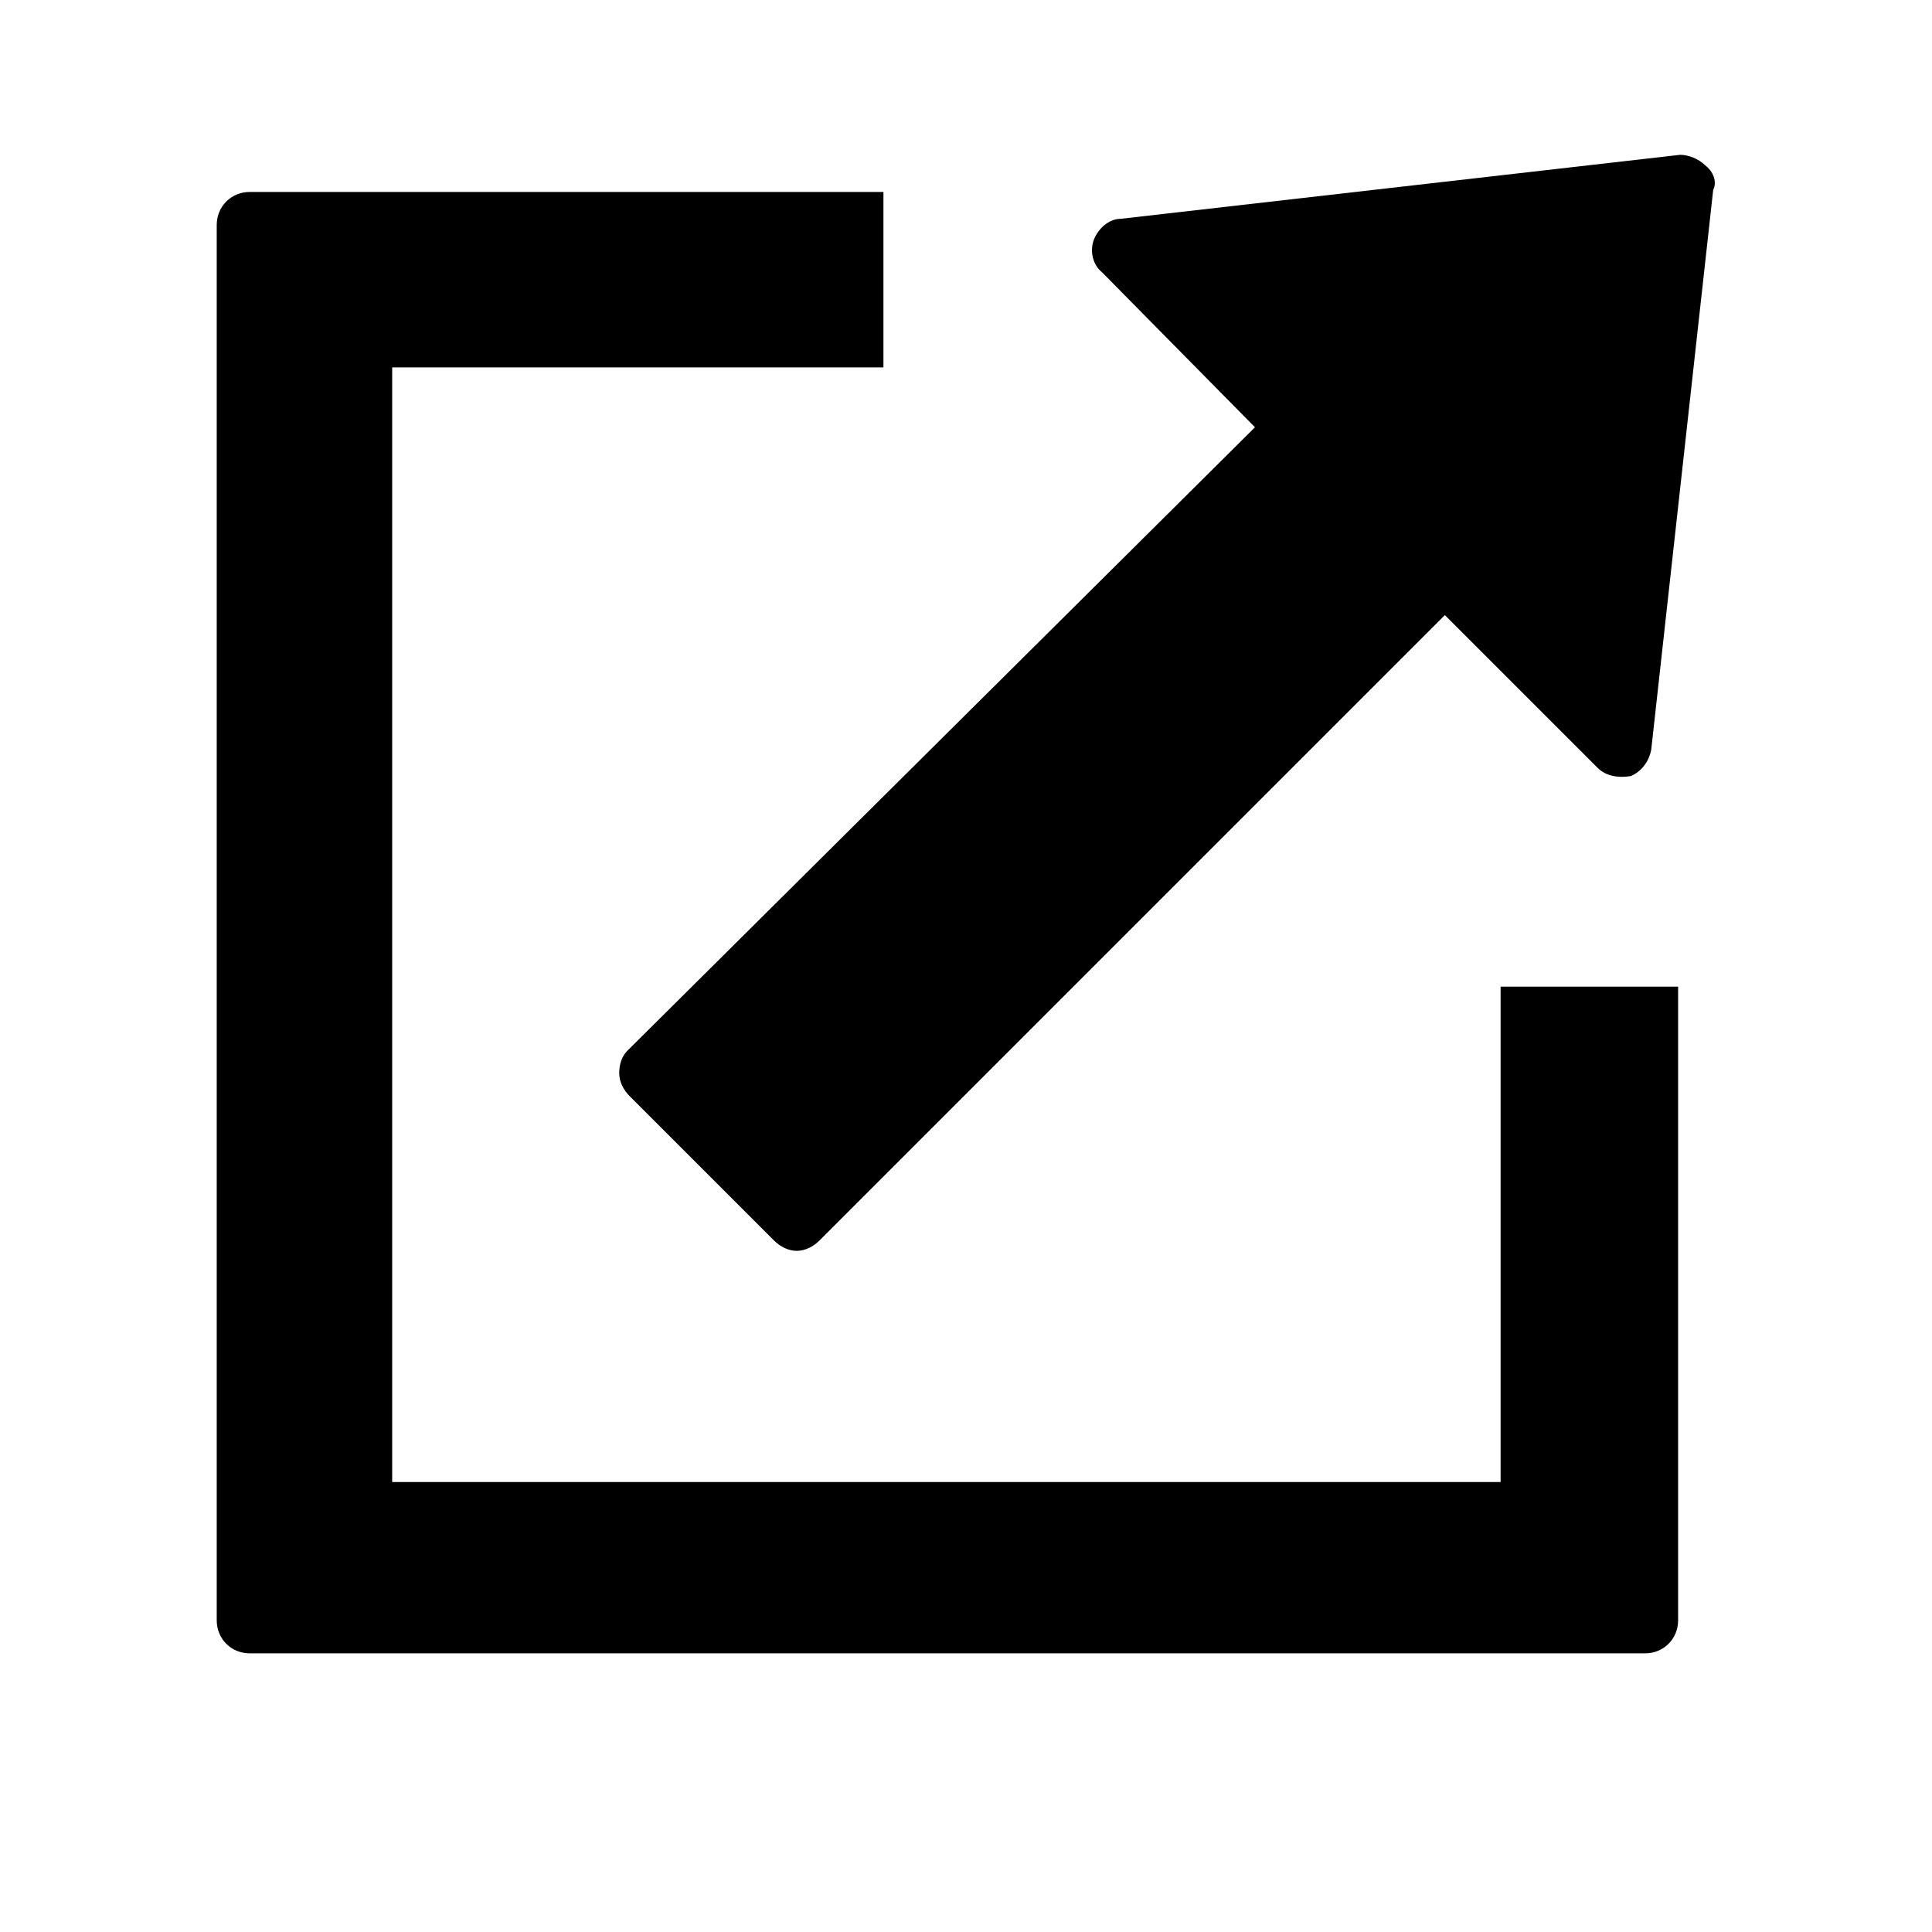 <?xml version="1.0" encoding="utf-8"?>
<!-- Generator: Adobe Illustrator 19.2.0, SVG Export Plug-In . SVG Version: 6.00 Build 0)  -->
<svg version="1.1" id="Capa_1" xmlns="http://www.w3.org/2000/svg" xmlns:xlink="http://www.w3.org/1999/xlink" x="0px" y="0px"
	 viewBox="0 0 93.6 93.6" style="enable-background:new 0 0 93.6 93.6;" xml:space="preserve">
<g>
	<g>
		<path d="M72.9,47.8c-0.1,0-0.1,0-0.2,0v4.3v5v14.7H19V17.8h23.8c0-0.1,0-0.1,0-0.2v-8c0-0.1,0-0.2,0-0.3H12.1
			c-0.9,0-1.6,0.7-1.6,1.6v67.6c0,0.9,0.7,1.6,1.6,1.6h67.6c0.9,0,1.6-0.7,1.6-1.6V48.5v-0.7c-0.1,0-0.2,0-0.2,0H72.9L72.9,47.8z"/>
		<path d="M60.8,20.7L30.4,50.9C30.1,51.2,30,51.6,30,52c0,0.4,0.2,0.8,0.5,1.1l7,7c0.3,0.3,0.7,0.5,1.1,0.5s0.8-0.2,1.1-0.5
			l30.3-30.3l7.4,7.4c0.4,0.4,1,0.5,1.6,0.4c0.5-0.2,0.9-0.7,1-1.3l3-27.1c0.2-0.4,0-0.9-0.4-1.2c-0.3-0.3-0.8-0.5-1.2-0.5
			l-27.1,3.1c-0.6,0-1.1,0.5-1.3,1s-0.1,1.2,0.4,1.6L60.8,20.7z"/>
	</g>
</g>
</svg>
